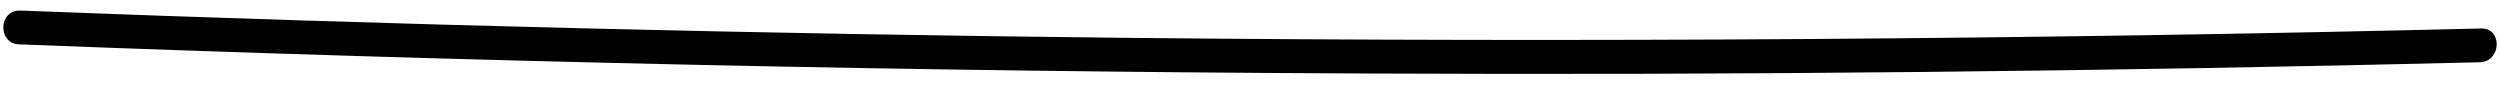 <svg width="173" height="6" viewBox="0 0 173 6" fill="none" xmlns="http://www.w3.org/2000/svg">
<path d="M171.687 1.97C140.587 2.734 109.484 2.936 78.376 2.623C52.706 2.359 27.049 1.72 1.405 0.731C-0.117 0.678 -0.176 3.018 1.323 3.07C32.401 4.272 63.52 4.961 94.611 5.086C120.286 5.21 145.951 4.935 171.605 4.309C173.107 4.267 173.189 1.928 171.687 1.97Z" fill="black"/>
</svg>

